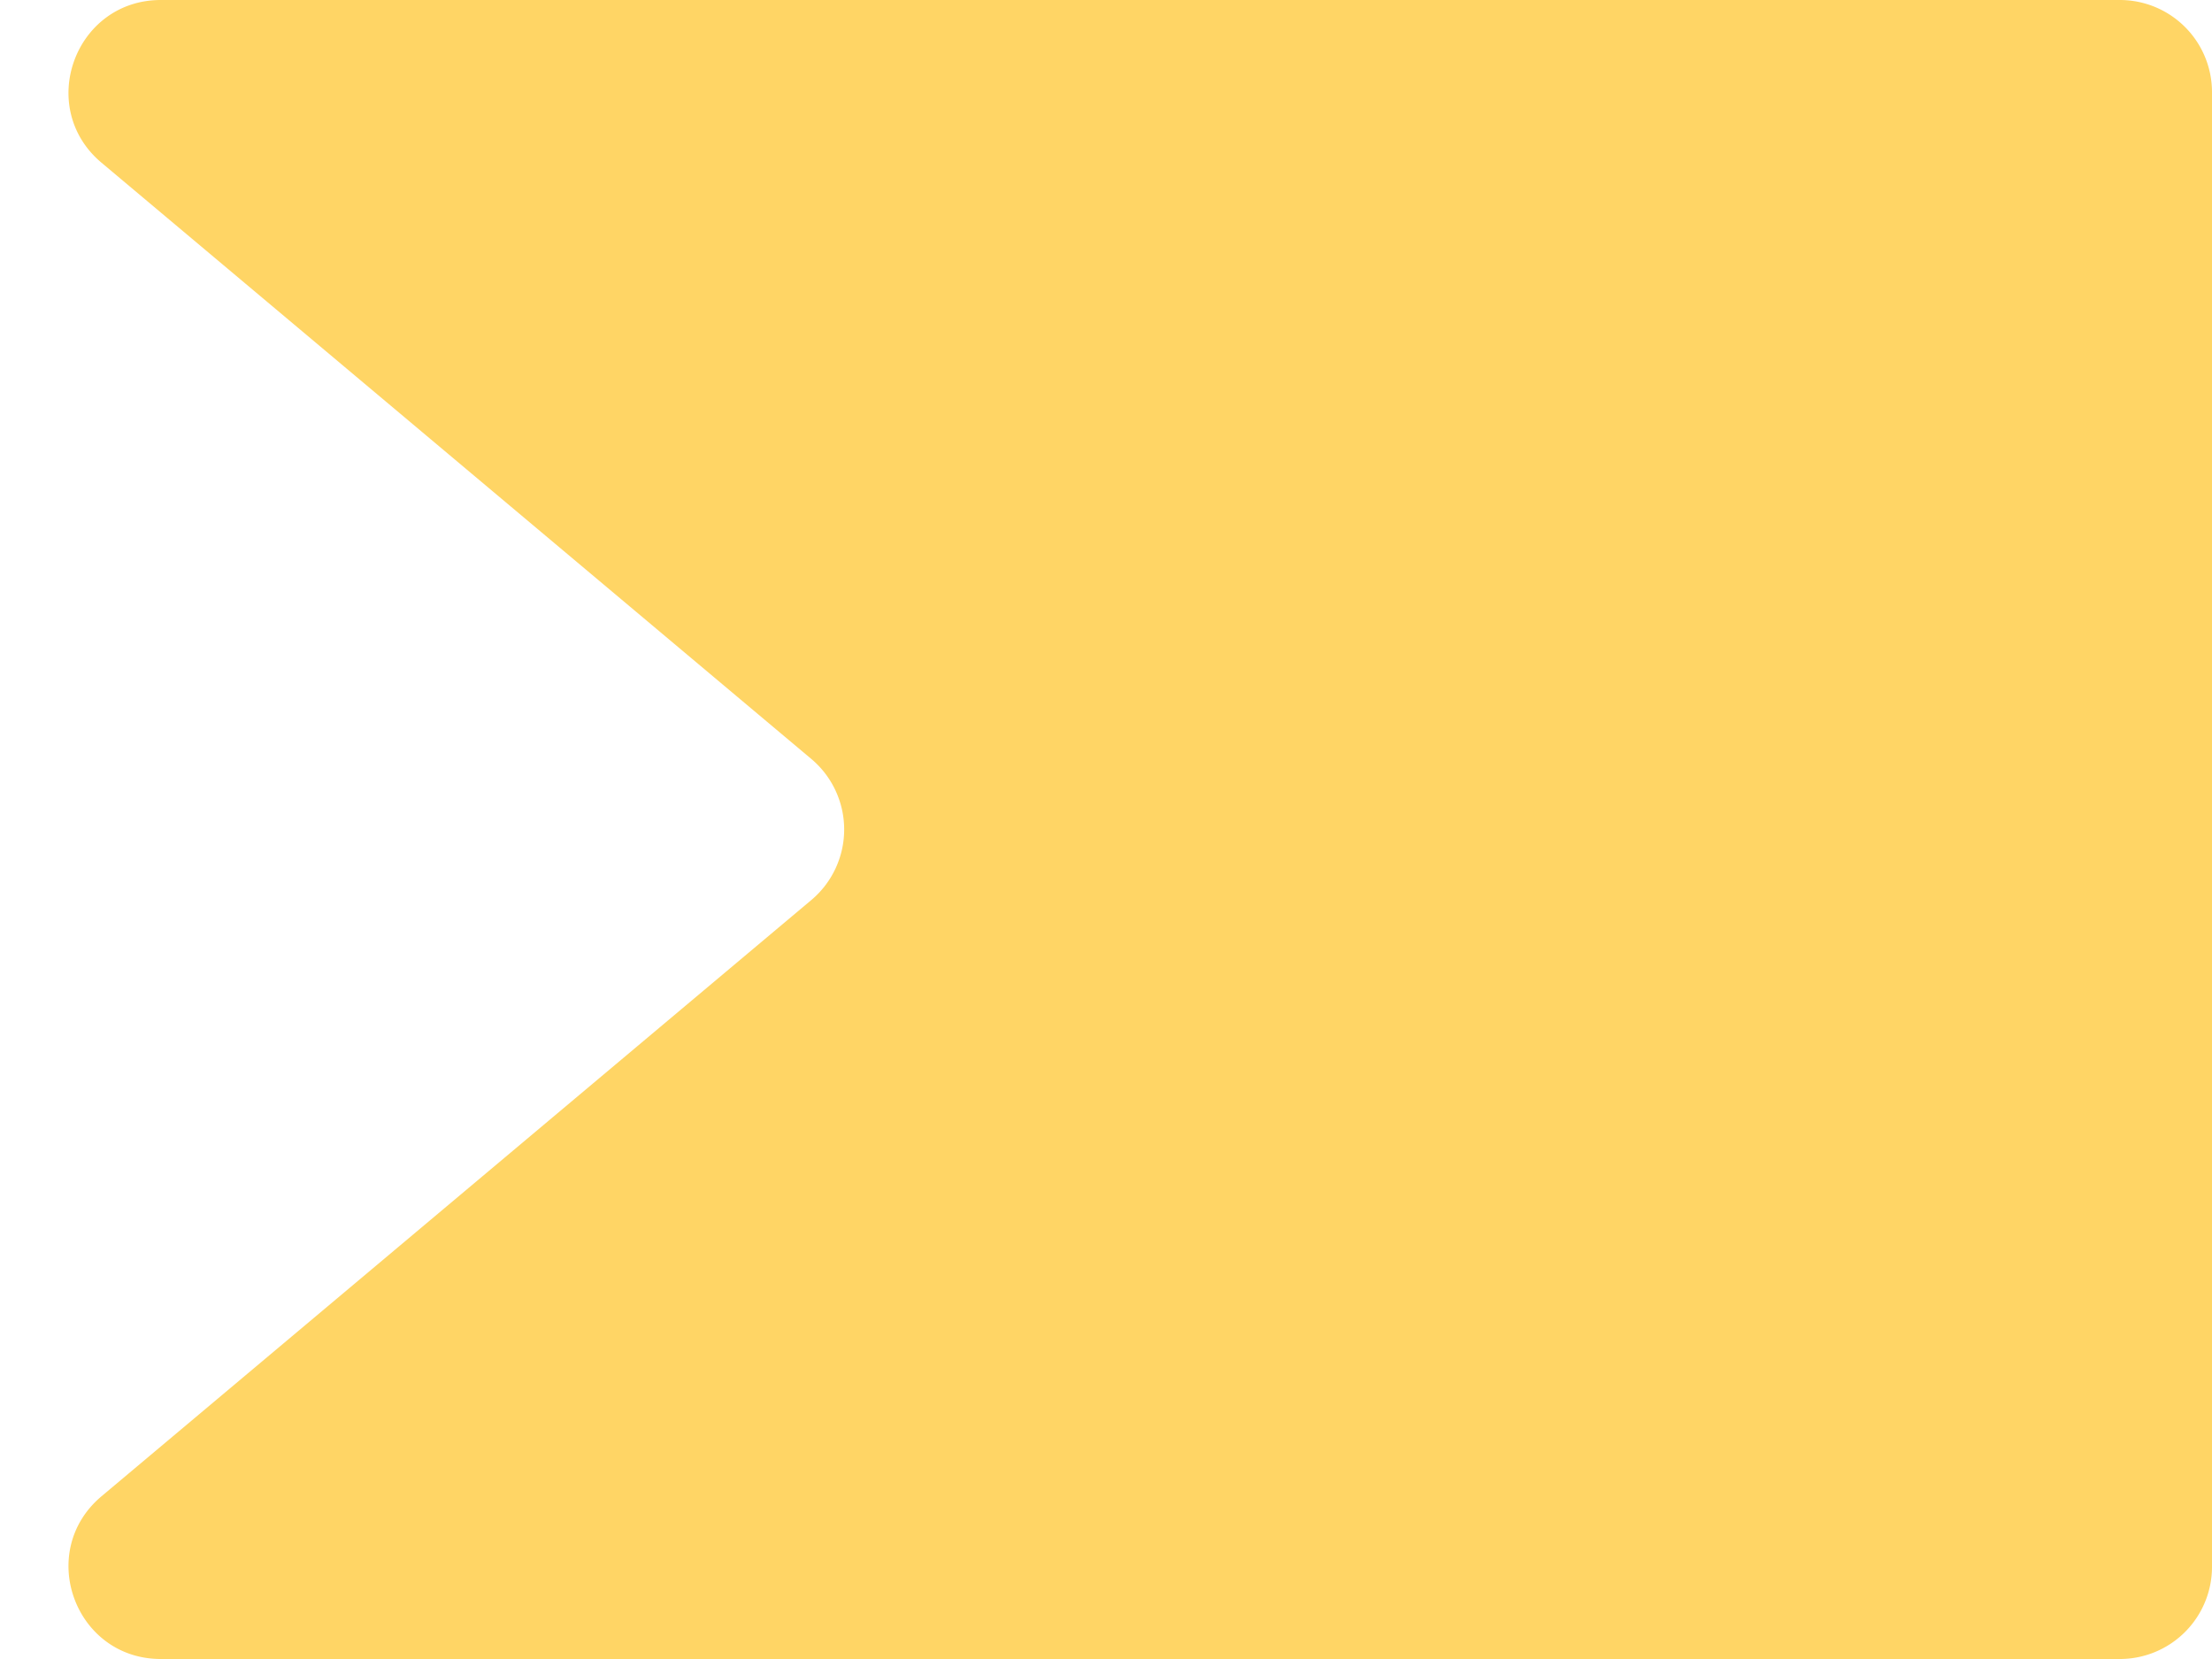 <svg width="24" height="18" fill="none" xmlns="http://www.w3.org/2000/svg"><path d="M24 17a1 1 0 01-1 1H1.745c-.933 0-1.358-1.165-.643-1.766l7.7-6.468a1 1 0 000-1.532l-7.7-6.468C.387 1.166.812 0 1.745 0H23a1 1 0 011 1v16z" fill="#FFD565"/></svg>